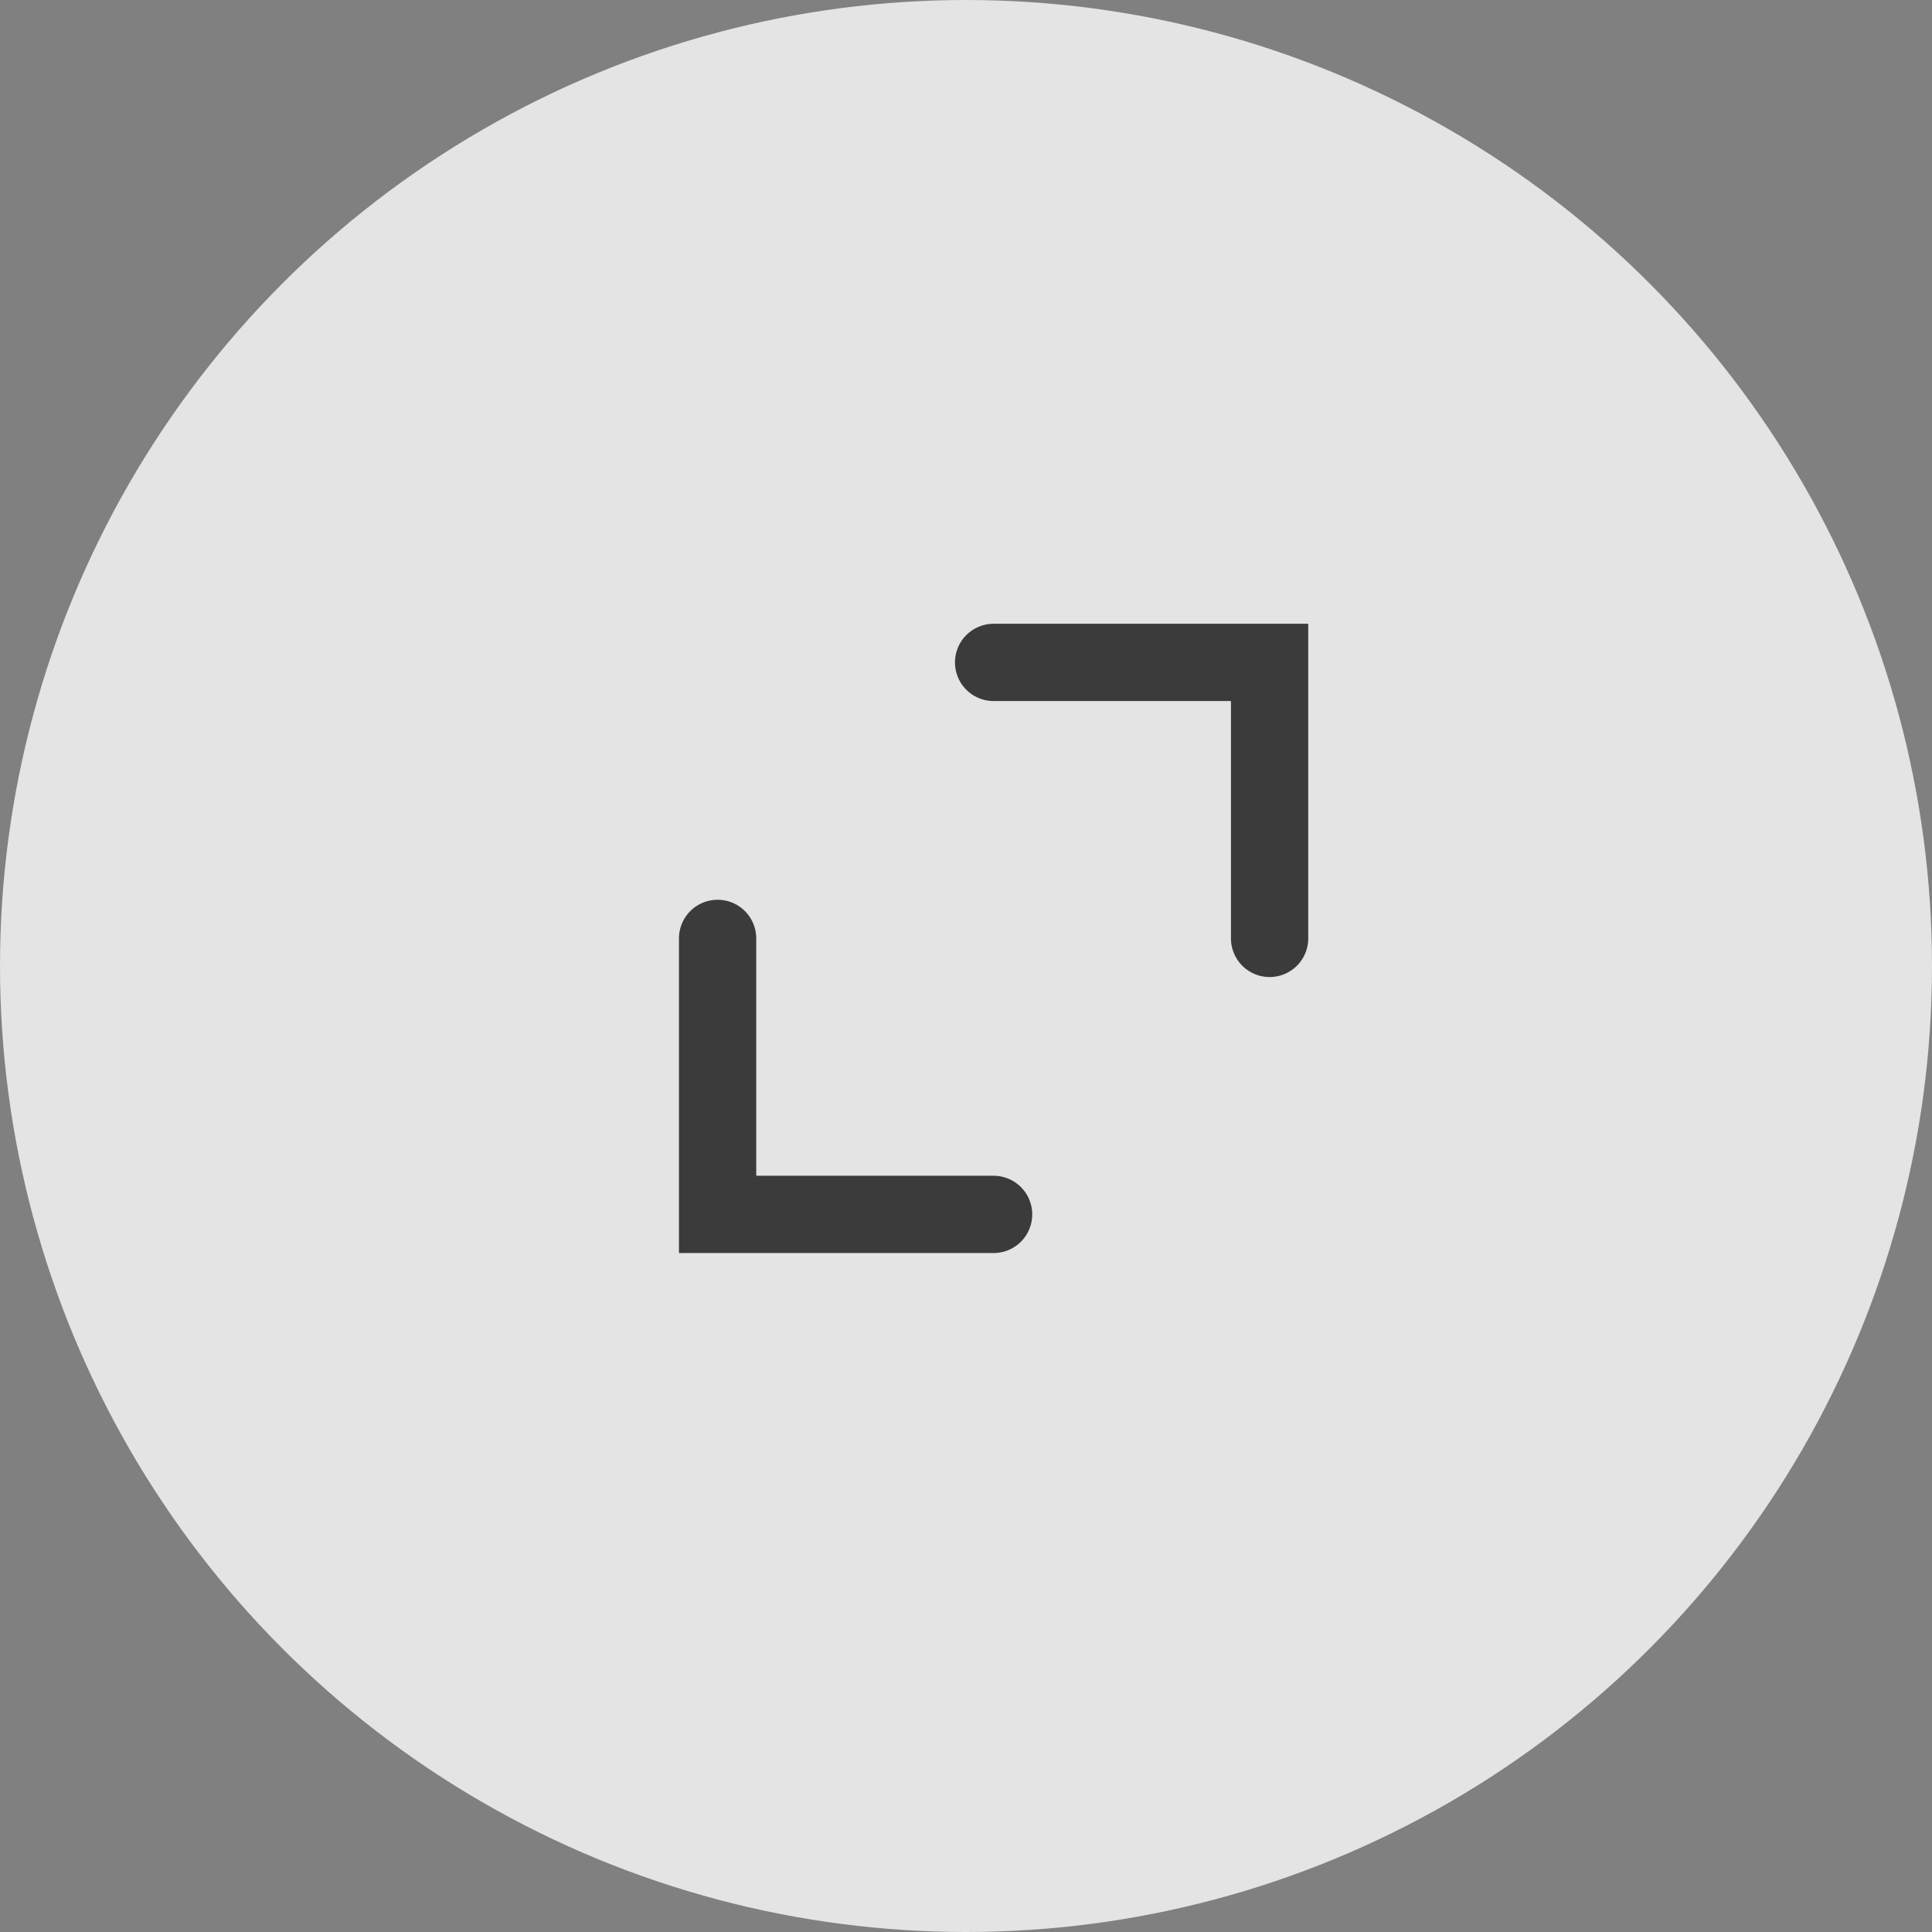 <svg xmlns="http://www.w3.org/2000/svg" width="35" height="35" viewBox="0 0 35 35">
    <rect x="0" y="0" width="35" height="35" fill="#808080" stroke="none"/>
    <g fill="none" fill-rule="evenodd" opacity=".9">
        <circle cx="17.5" cy="17.5" r="17.5" fill="#EEE"/>
        <path stroke="#333" stroke-linecap="round" stroke-width="1.4" d="M18 12h5v5M18 22h-5v-5"/>
    </g>
</svg>
